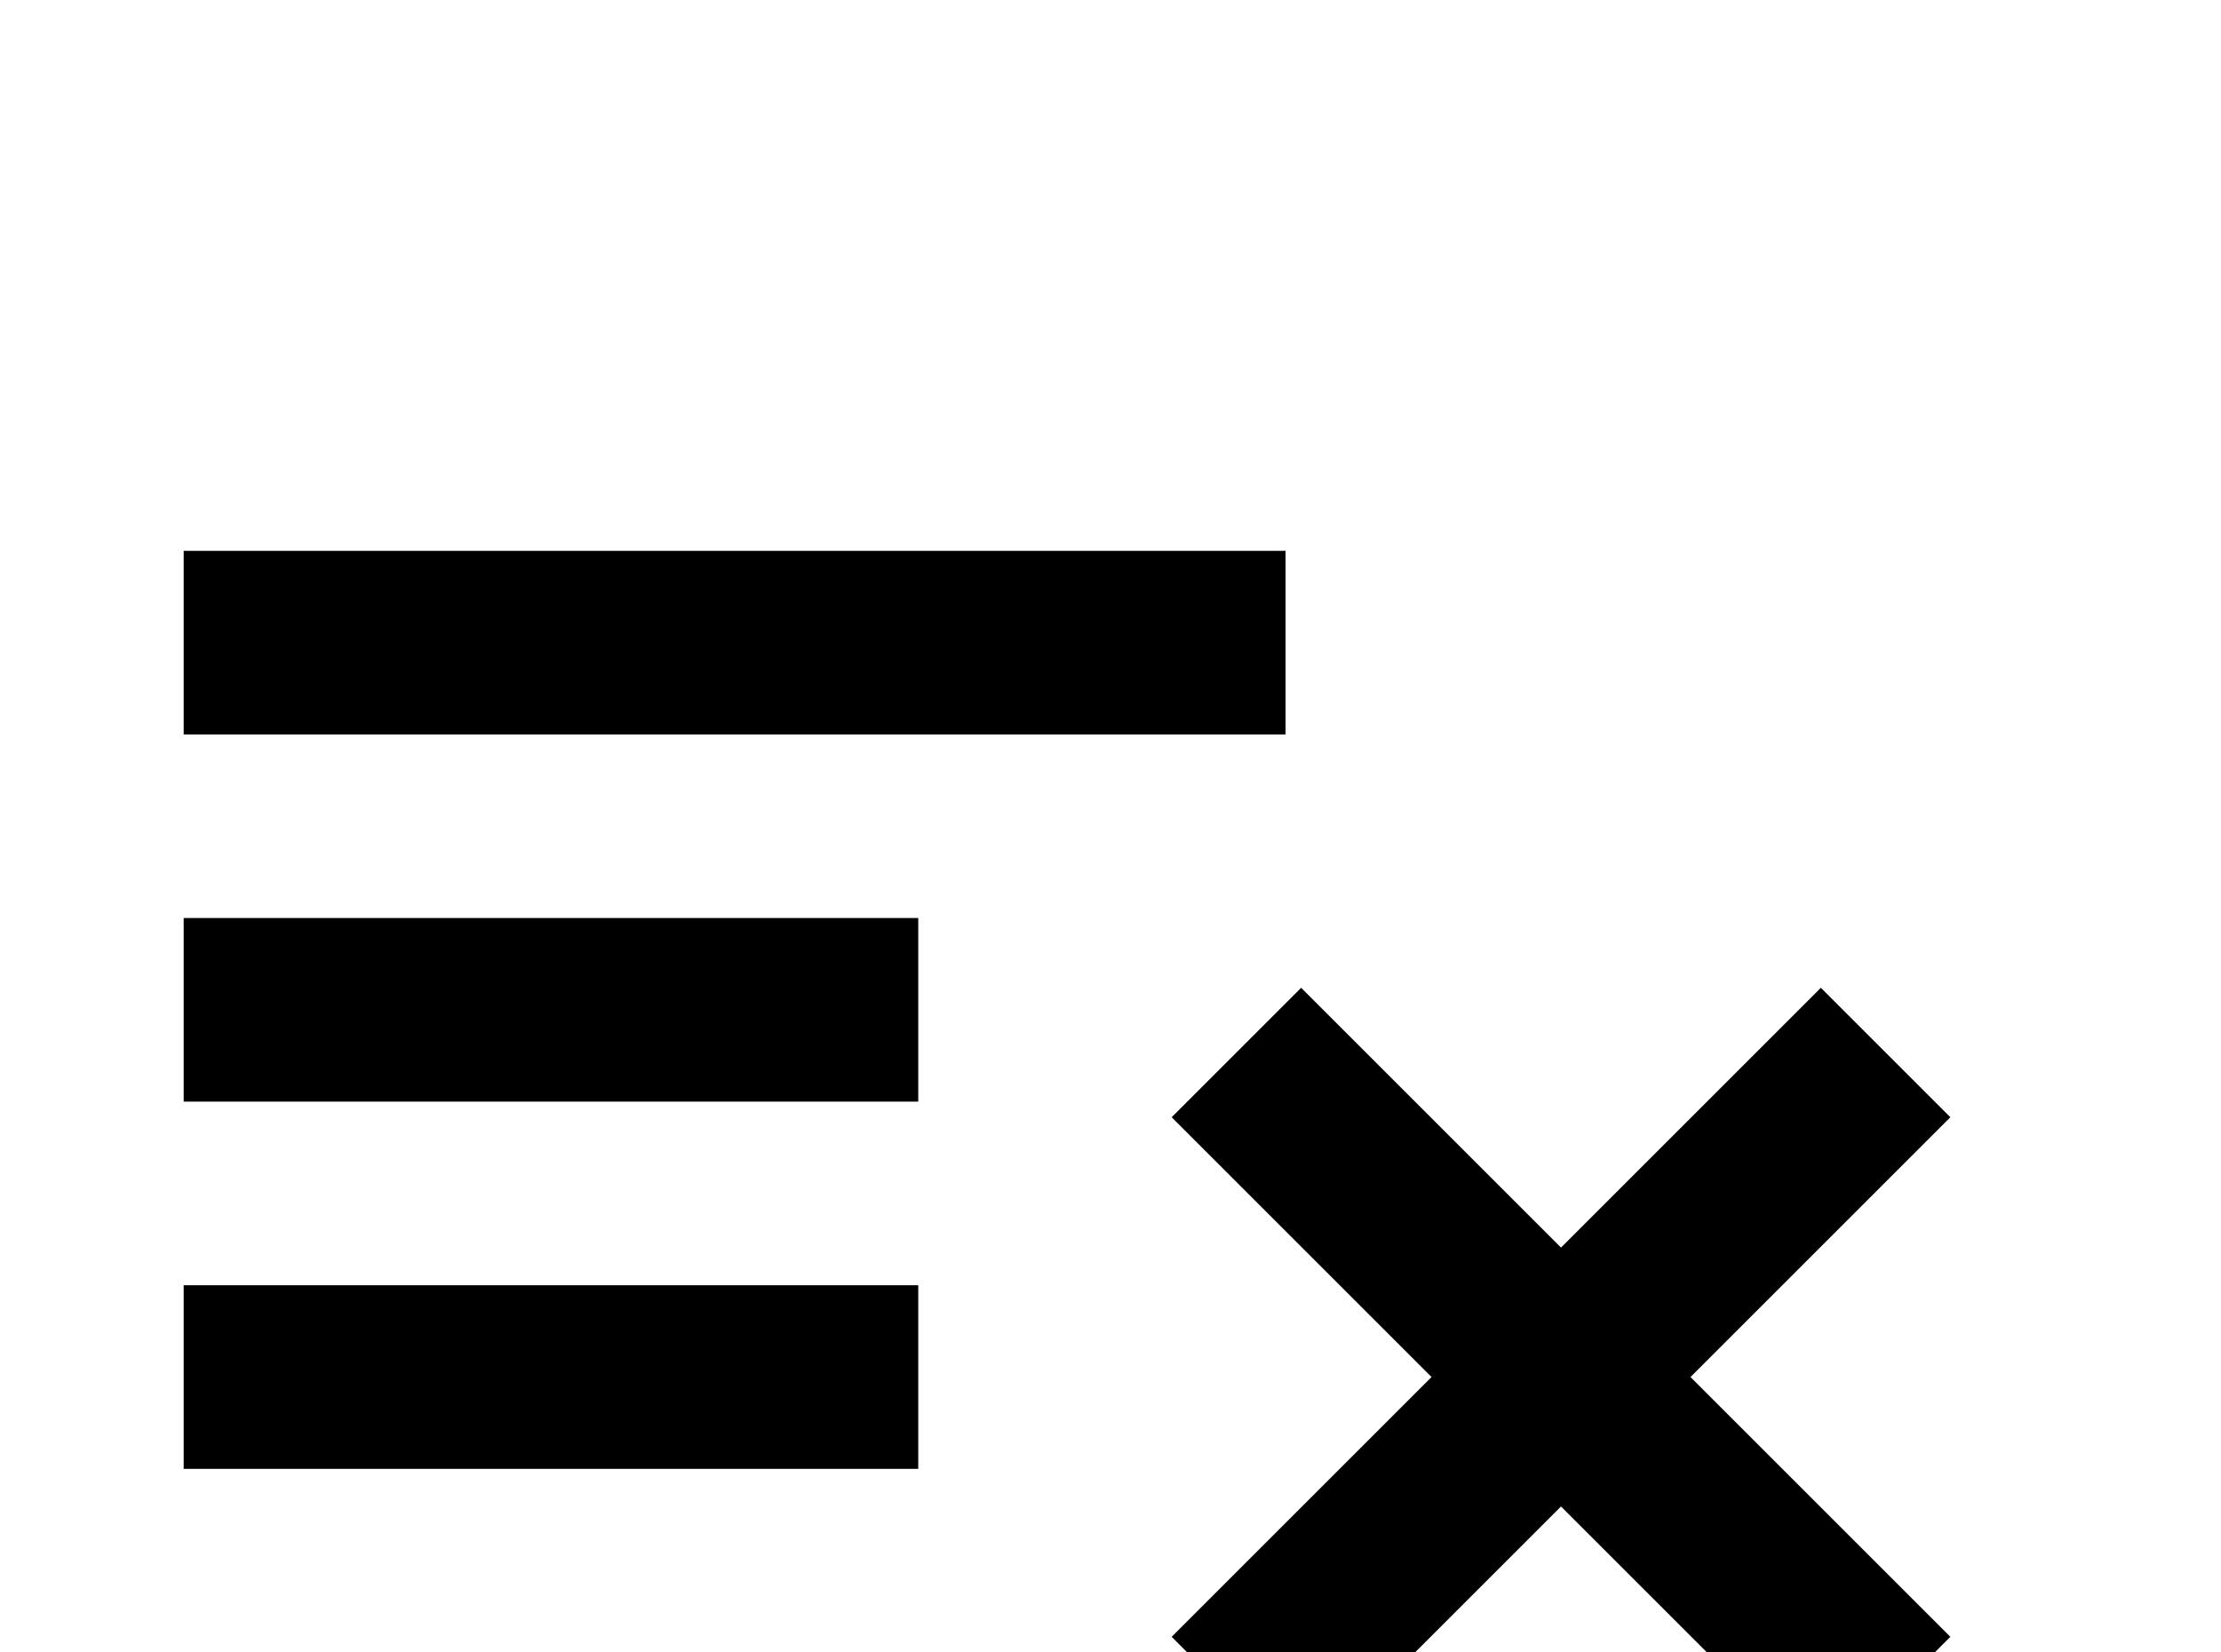 <!-- Generated by IcoMoon.io -->
<svg version="1.1" xmlns="http://www.w3.org/2000/svg" width="43" height="32" viewBox="0 0 43 32">
<title>playlist-remove</title>
<path d="M3.556 10.667v3.556h21.333v-3.556h-21.333M3.556 17.778v3.556h14.222v-3.556h-14.222M25.191 19.129l-2.507 2.507 5.031 5.031-5.031 5.031 2.507 2.507 5.031-5.031 5.031 5.031 2.507-2.507-5.031-5.031 5.031-5.031-2.507-2.507-5.031 5.031-5.031-5.031M3.556 24.889v3.556h14.222v-3.556h-14.222z"></path>
</svg>
